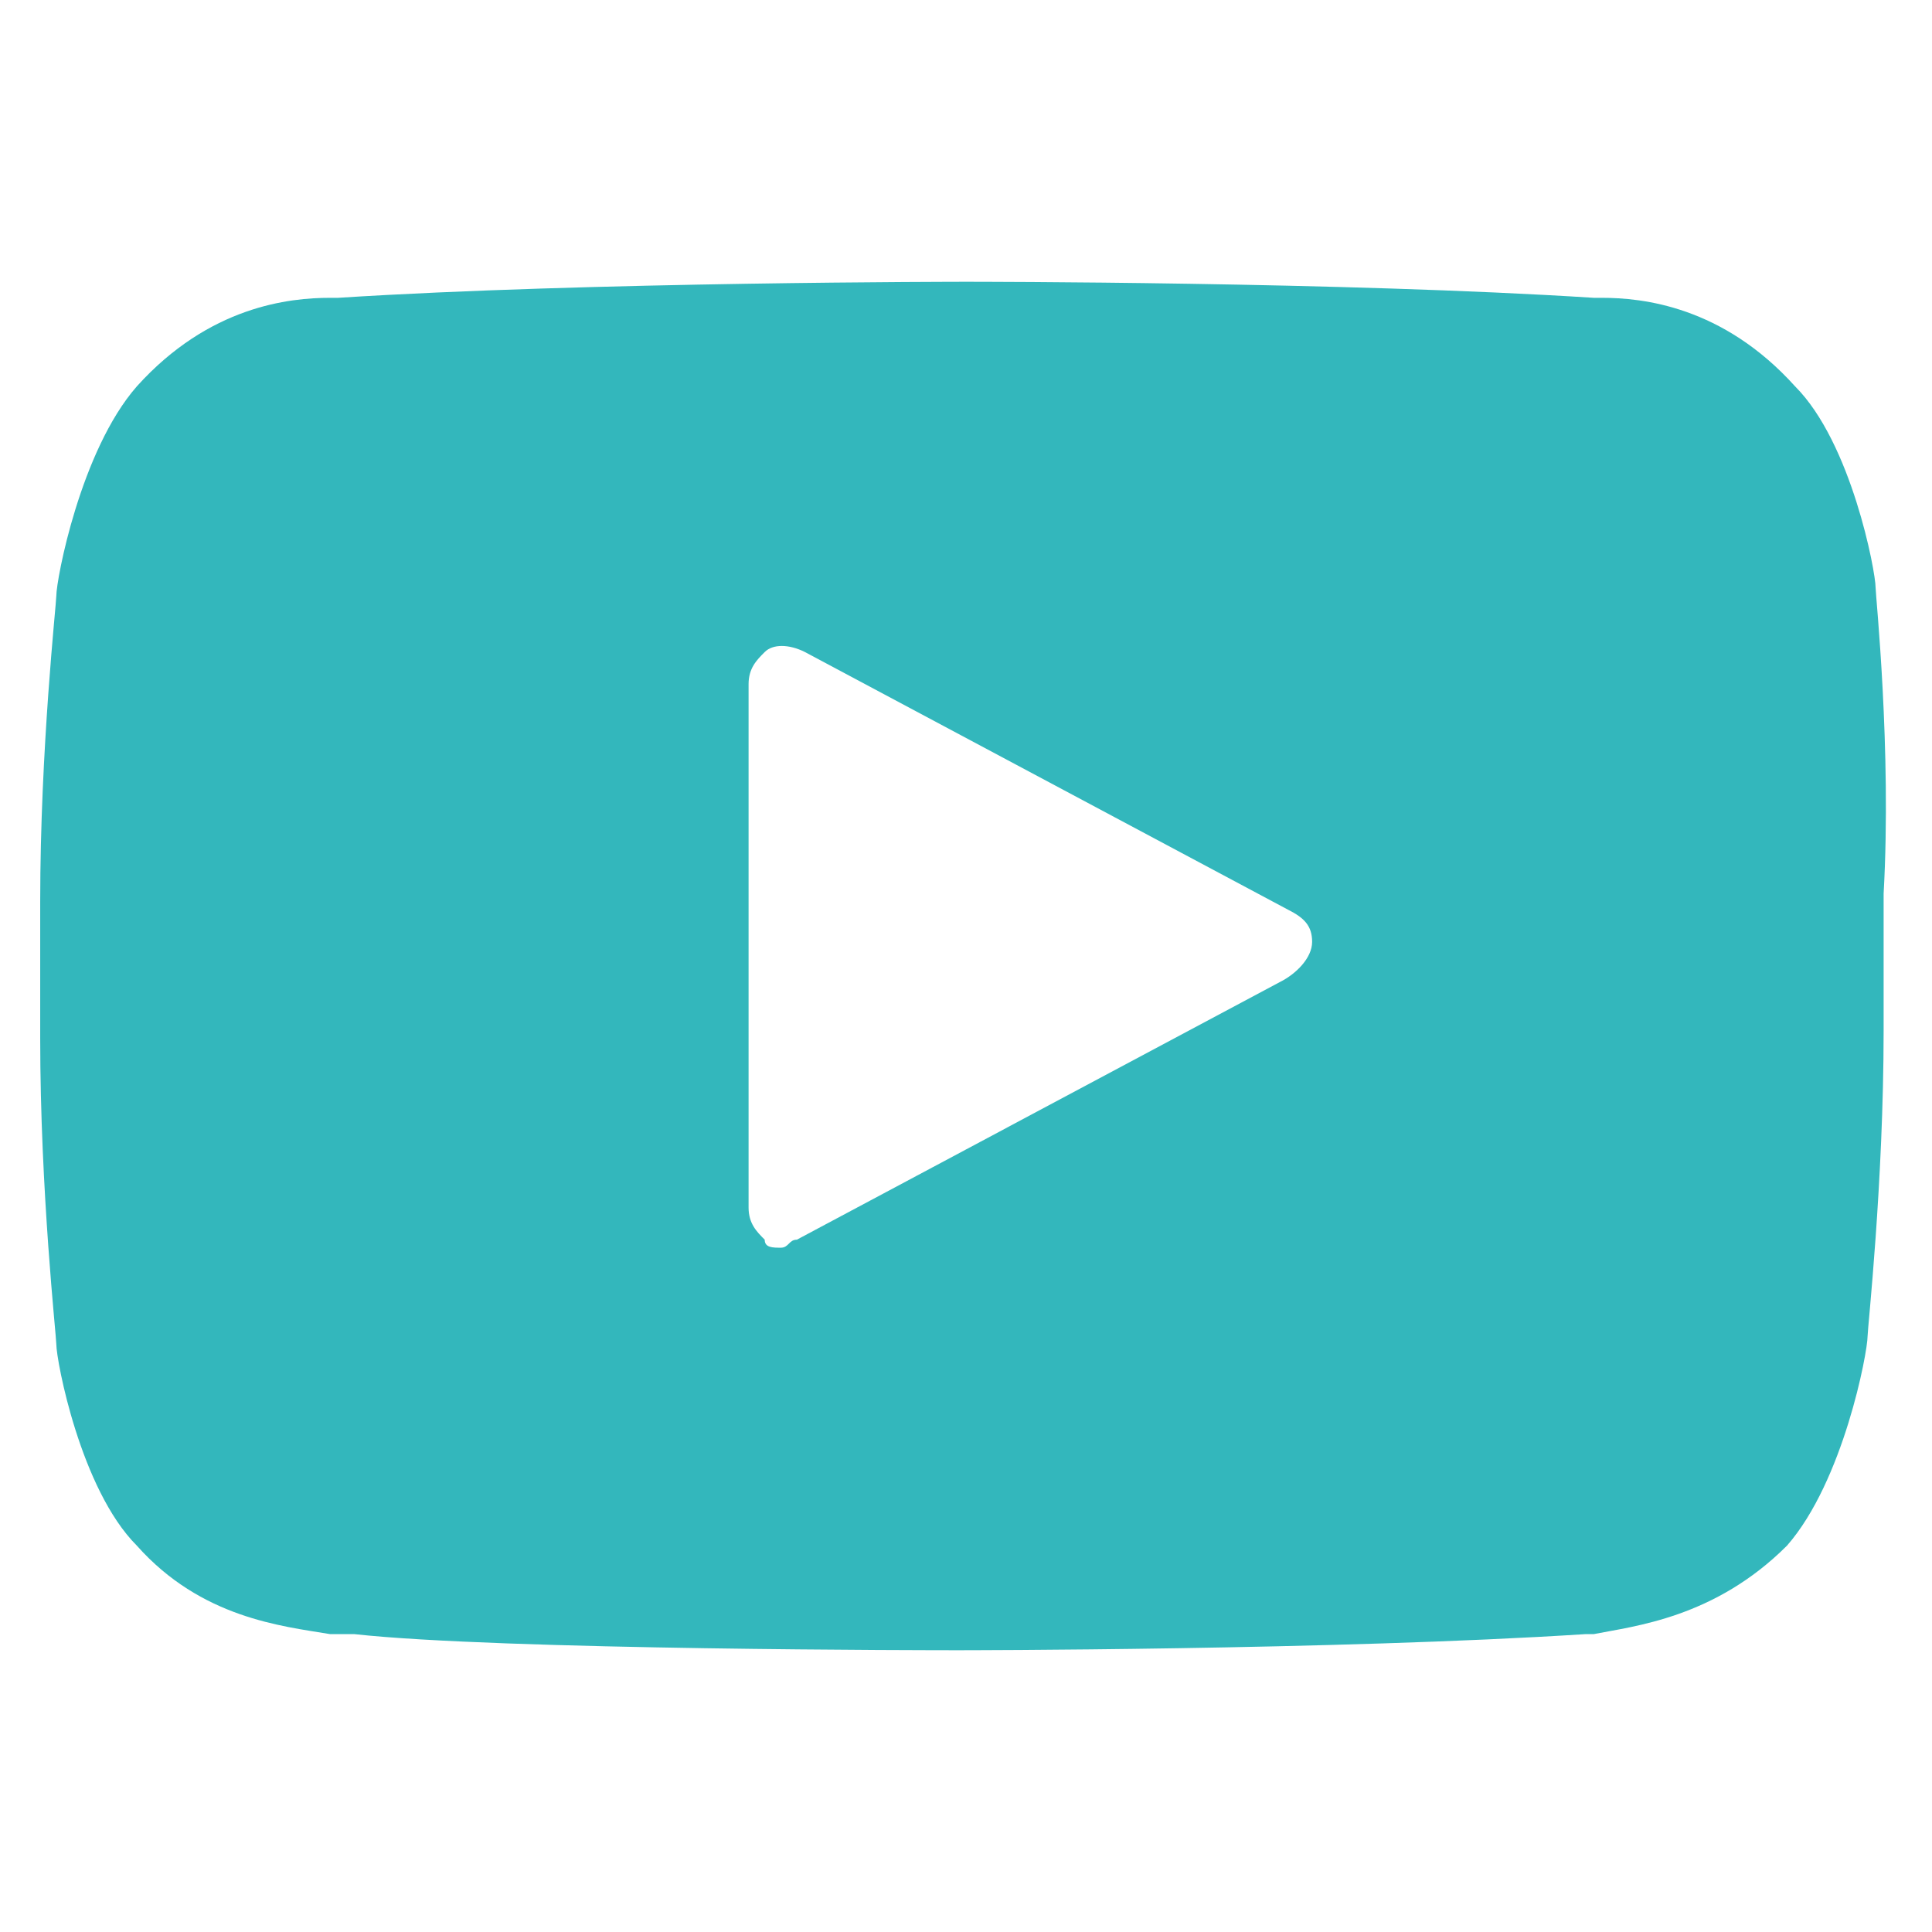 <svg width="26" height="26" viewBox="0 0 26 26" fill="none" xmlns="http://www.w3.org/2000/svg">
<g id="youtube 1">
<path id="Vector" d="M25.241 7.908C25.241 7.691 24.916 5.958 24.158 5.2C23.183 4.117 22.099 4.008 21.558 4.008H21.449C18.091 3.792 13.108 3.792 12.999 3.792C12.999 3.792 7.908 3.792 4.549 4.008H4.441C3.899 4.008 2.816 4.117 1.841 5.2C1.083 6.066 0.758 7.8 0.758 8.017C0.758 8.125 0.541 10.075 0.541 12.133V13.975C0.541 16.033 0.758 17.983 0.758 18.091C0.758 18.308 1.083 20.041 1.841 20.8C2.708 21.775 3.791 21.883 4.441 21.991H4.766C6.716 22.208 12.674 22.208 12.891 22.208C12.891 22.208 17.983 22.208 21.341 21.991H21.449C21.991 21.883 23.074 21.775 24.049 20.8C24.808 19.933 25.133 18.2 25.133 17.983C25.133 17.875 25.349 15.925 25.349 13.867V12.025C25.458 10.075 25.241 8.017 25.241 7.908ZM17.224 13.216L10.724 16.683C10.616 16.683 10.616 16.791 10.508 16.791C10.399 16.791 10.291 16.791 10.291 16.683C10.183 16.575 10.074 16.466 10.074 16.25V9.208C10.074 8.992 10.183 8.883 10.291 8.775C10.399 8.666 10.616 8.666 10.833 8.775L17.333 12.242C17.549 12.35 17.658 12.458 17.658 12.675C17.658 12.892 17.441 13.108 17.224 13.216Z" fill="#33B7BC"/>
</g>
</svg>
